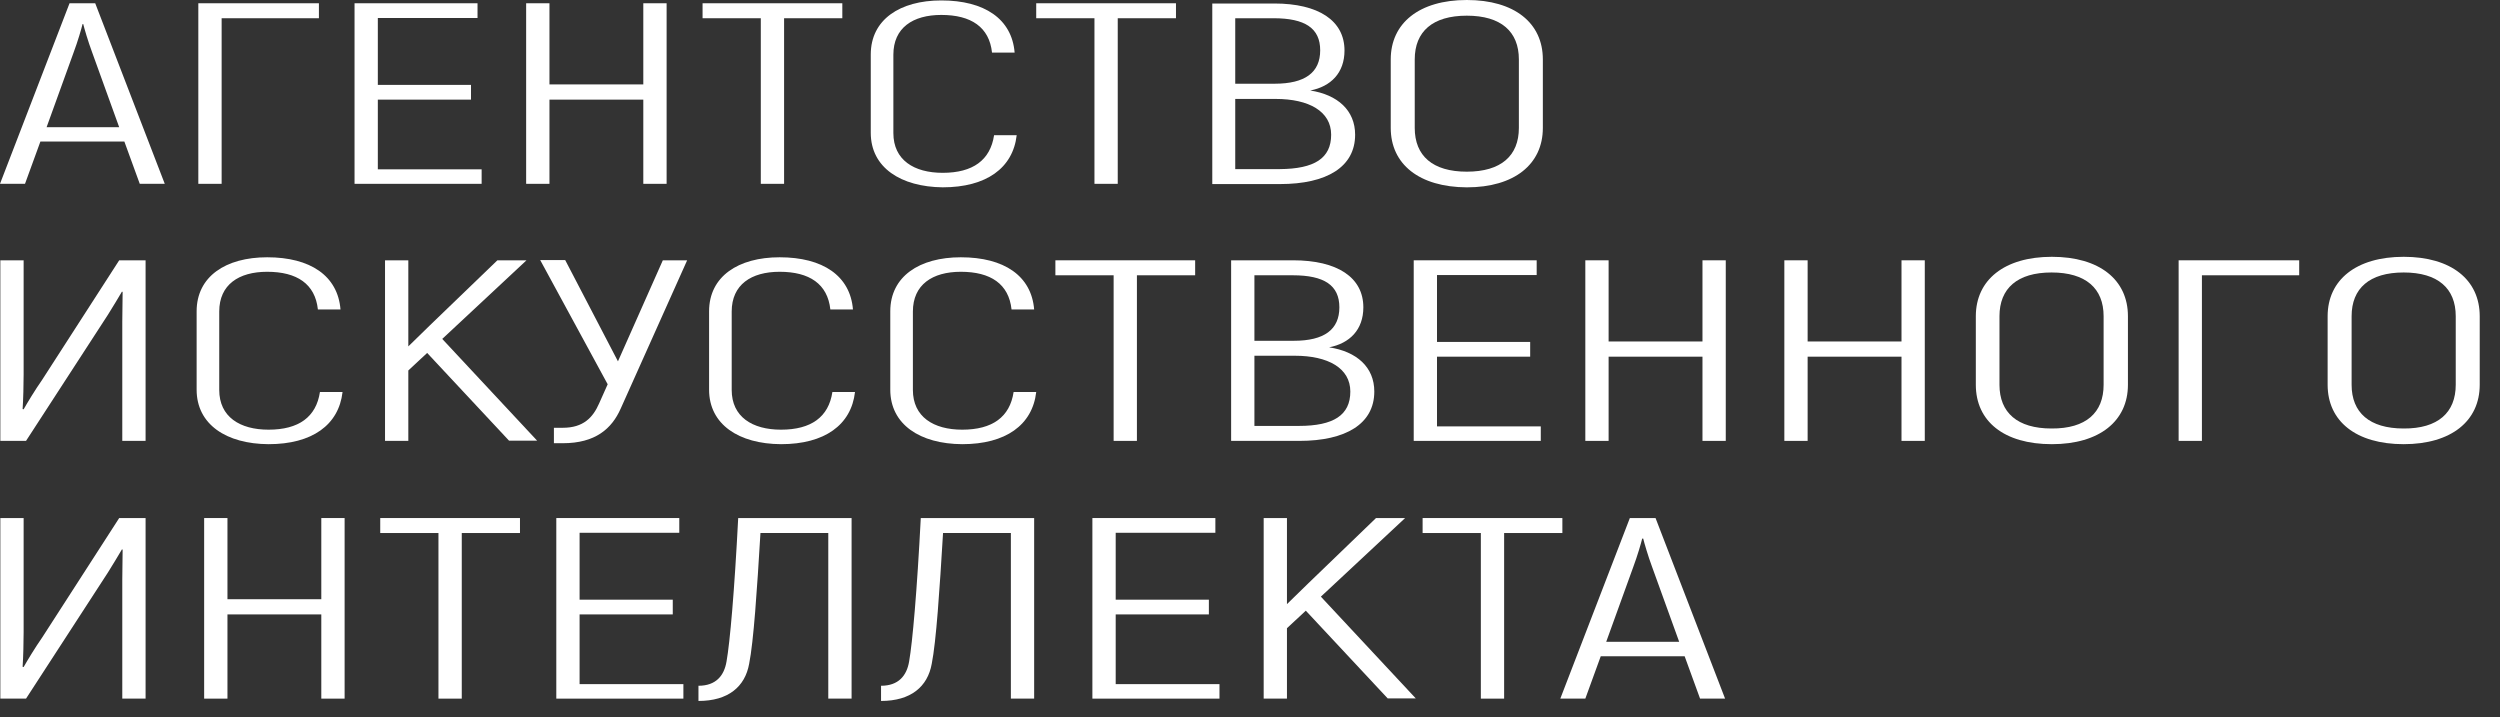 <svg preserveAspectRatio="none" width="100%" height="100%" overflow="visible" style="display: block;" viewBox="0 0 115 33" fill="none" xmlns="http://www.w3.org/2000/svg">
<rect x="0" y="0" width="115" height="33" fill="#333333" stroke="none"/>
<g id="Group">
<path id="Vector" d="M5.72 6.509H1.859L1.15 8.456H-6.06531e-05L3.199 0.15H4.38L7.579 8.456H6.429L5.72 6.509ZM5.483 5.852L4.239 2.409C4.05 1.904 3.876 1.301 3.829 1.107H3.797C3.75 1.312 3.577 1.904 3.388 2.409L2.143 5.852H5.483Z" fill="white"/>
<path id="Vector_2" d="M14.654 0.839H10.195V8.456H9.123V0.15H14.67V0.839H14.654Z" fill="white"/>
<path id="Vector_3" d="M22.155 7.778V8.456H16.309V0.15H21.966V0.828H17.38V3.905H21.666V4.583H17.38V7.789H22.155V7.778Z" fill="white"/>
<path id="Vector_4" d="M30.664 0.15V8.456H29.592V4.583H25.275V8.456H24.203V0.15H25.275V3.883H29.592V0.15H30.664Z" fill="white"/>
<path id="Vector_5" d="M38.747 0.839H36.068V8.456H34.997V0.839H32.318V0.15H38.747V0.839Z" fill="white"/>
<path id="Vector_6" d="M40.055 6.11V2.506C40.055 0.903 41.394 0.02 43.301 0.02C45.286 0.02 46.547 0.87 46.673 2.42H45.633C45.507 1.247 44.672 0.687 43.301 0.687C41.993 0.687 41.095 1.279 41.095 2.516V6.121C41.095 7.358 42.041 7.95 43.364 7.95C44.751 7.95 45.554 7.369 45.728 6.218H46.768C46.594 7.735 45.365 8.617 43.364 8.617C41.442 8.596 40.055 7.713 40.055 6.11Z" fill="white"/>
<path id="Vector_7" d="M54.095 0.839H51.416V8.456H50.345V0.839H47.666V0.15H54.095V0.839Z" fill="white"/>
<path id="Vector_8" d="M62.336 6.197C62.336 7.682 61.028 8.467 58.885 8.467H55.765V0.161H58.617C60.65 0.161 61.847 0.946 61.847 2.323C61.847 3.356 61.217 3.98 60.272 4.163C61.532 4.357 62.336 5.078 62.336 6.197ZM56.821 0.839V3.851H58.633C60.035 3.851 60.729 3.335 60.729 2.313C60.729 1.301 60.035 0.839 58.586 0.839H56.821ZM61.233 6.197C61.233 5.121 60.209 4.551 58.68 4.551H56.821V7.779H58.869C60.461 7.768 61.233 7.284 61.233 6.197Z" fill="white"/>
<path id="Vector_9" d="M63.974 5.885V2.733C63.974 1.065 65.282 -0 67.473 -0C69.663 -0 70.971 1.054 70.971 2.733V5.885C70.971 7.553 69.663 8.618 67.473 8.618C65.282 8.607 63.974 7.553 63.974 5.885ZM69.868 5.885V2.733C69.868 1.452 69.048 0.721 67.473 0.721C65.897 0.721 65.078 1.452 65.078 2.733V5.885C65.078 7.165 65.897 7.897 67.473 7.897C69.048 7.897 69.868 7.165 69.868 5.885Z" fill="white"/>
<path id="Vector_10" d="M0.016 11.974H1.087V17.225C1.087 17.645 1.071 18.398 1.04 18.817L1.087 18.828C1.245 18.549 1.607 17.946 1.938 17.473L5.483 11.974H6.697V20.281H5.625V14.815L5.641 13.427L5.609 13.416C5.499 13.61 5.137 14.202 4.963 14.481L1.197 20.281H0.016V11.974Z" fill="white"/>
<path id="Vector_11" d="M9.045 17.925V14.321C9.045 12.717 10.384 11.835 12.291 11.835C14.276 11.835 15.537 12.685 15.663 14.235H14.623C14.497 13.062 13.662 12.502 12.291 12.502C10.983 12.502 10.085 13.094 10.085 14.331V17.936C10.085 19.173 11.03 19.765 12.354 19.765C13.74 19.765 14.544 19.184 14.717 18.033H15.757C15.584 19.55 14.355 20.432 12.354 20.432C10.415 20.421 9.045 19.528 9.045 17.925Z" fill="white"/>
<path id="Vector_12" d="M19.649 16.235L18.783 17.042V20.281H17.711V11.974H18.783V15.934L19.775 14.966L22.88 11.974H24.219L20.343 15.59L24.707 20.27H23.415L19.649 16.235Z" fill="white"/>
<path id="Vector_13" d="M31.609 11.974L28.552 18.796C28.142 19.721 27.386 20.388 25.889 20.388H25.48V19.678H25.889C26.835 19.678 27.276 19.205 27.559 18.559L27.953 17.677L24.849 11.963H25.999L28.426 16.622L30.49 11.974H31.609Z" fill="white"/>
<path id="Vector_14" d="M32.618 17.925V14.321C32.618 12.717 33.957 11.835 35.864 11.835C37.849 11.835 39.11 12.685 39.236 14.235H38.196C38.07 13.062 37.234 12.502 35.864 12.502C34.556 12.502 33.658 13.094 33.658 14.331V17.936C33.658 19.173 34.603 19.765 35.927 19.765C37.313 19.765 38.117 19.184 38.29 18.033H39.33C39.157 19.55 37.928 20.432 35.927 20.432C33.989 20.421 32.618 19.528 32.618 17.925Z" fill="white"/>
<path id="Vector_15" d="M40.953 17.925V14.321C40.953 12.717 42.292 11.835 44.199 11.835C46.185 11.835 47.445 12.685 47.571 14.235H46.531C46.405 13.062 45.57 12.502 44.199 12.502C42.891 12.502 41.993 13.094 41.993 14.331V17.936C41.993 19.173 42.939 19.765 44.262 19.765C45.649 19.765 46.453 19.184 46.626 18.033H47.666C47.492 19.55 46.263 20.432 44.262 20.432C42.324 20.421 40.953 19.528 40.953 17.925Z" fill="white"/>
<path id="Vector_16" d="M54.977 12.663H52.298V20.281H51.227V12.663H48.548V11.974H54.977V12.663Z" fill="white"/>
<path id="Vector_17" d="M63.218 18.011C63.218 19.495 61.911 20.281 59.768 20.281H56.632V11.974H59.484C61.517 11.974 62.714 12.76 62.714 14.137C62.714 15.17 62.084 15.794 61.139 15.977C62.415 16.171 63.218 16.892 63.218 18.011ZM57.703 12.663V15.676H59.516C60.918 15.676 61.611 15.159 61.611 14.137C61.611 13.126 60.918 12.663 59.468 12.663H57.703ZM62.115 18.011C62.115 16.934 61.091 16.364 59.563 16.364H57.703V19.592H59.752C61.343 19.592 62.115 19.097 62.115 18.011Z" fill="white"/>
<path id="Vector_18" d="M70.876 19.603V20.281H65.031V11.974H70.687V12.652H66.102V15.729H70.388V16.407H66.102V19.614H70.876V19.603Z" fill="white"/>
<path id="Vector_19" d="M79.385 11.974V20.281H78.314V16.407H73.996V20.281H72.925V11.974H73.996V15.708H78.314V11.974H79.385Z" fill="white"/>
<path id="Vector_20" d="M88.54 11.974V20.281H87.469V16.407H83.151V20.281H82.08V11.974H83.151V15.708H87.469V11.974H88.54Z" fill="white"/>
<path id="Vector_21" d="M90.888 17.699V14.546C90.888 12.879 92.196 11.813 94.386 11.813C96.577 11.813 97.885 12.868 97.885 14.546V17.699C97.885 19.366 96.577 20.432 94.386 20.432C92.18 20.432 90.888 19.377 90.888 17.699ZM96.766 17.699V14.546C96.766 13.266 95.947 12.534 94.371 12.534C92.795 12.534 91.976 13.266 91.976 14.546V17.699C91.976 18.979 92.795 19.711 94.371 19.711C95.962 19.721 96.766 18.979 96.766 17.699Z" fill="white"/>
<path id="Vector_22" d="M105.747 12.663H101.288V20.281H100.217V11.974H105.763V12.663H105.747Z" fill="white"/>
<path id="Vector_23" d="M107.071 17.699V14.546C107.071 12.879 108.379 11.813 110.569 11.813C112.759 11.813 114.067 12.868 114.067 14.546V17.699C114.067 19.366 112.759 20.432 110.569 20.432C108.379 20.432 107.071 19.377 107.071 17.699ZM112.964 17.699V14.546C112.964 13.266 112.145 12.534 110.569 12.534C108.993 12.534 108.174 13.266 108.174 14.546V17.699C108.174 18.979 108.993 19.711 110.569 19.711C112.145 19.721 112.964 18.979 112.964 17.699Z" fill="white"/>
<path id="Vector_24" d="M0.016 23.83H1.087V29.081C1.087 29.501 1.071 30.254 1.04 30.673L1.087 30.684C1.245 30.404 1.607 29.802 1.938 29.328L5.483 23.83H6.697V32.137H5.625V26.671L5.641 25.283L5.609 25.272C5.499 25.466 5.137 26.058 4.963 26.337L1.197 32.137H0.016V23.83Z" fill="white"/>
<path id="Vector_25" d="M15.852 23.83V32.137H14.78V28.263H10.463V32.137H9.391V23.83H10.463V27.564H14.78V23.83H15.852Z" fill="white"/>
<path id="Vector_26" d="M23.919 24.519H21.241V32.137H20.169V24.519H17.491V23.83H23.919V24.519Z" fill="white"/>
<path id="Vector_27" d="M31.436 31.459V32.137H25.59V23.83H31.247V24.508H26.661V27.585H30.947V28.263H26.661V31.47H31.436V31.459Z" fill="white"/>
<path id="Vector_28" d="M39.173 23.83V32.137H38.101V24.519H34.981C34.824 27.144 34.666 29.511 34.461 30.534C34.272 31.588 33.5 32.244 32.129 32.244V31.545C32.933 31.545 33.311 31.082 33.421 30.426C33.579 29.533 33.784 27.198 33.957 23.83H39.173Z" fill="white"/>
<path id="Vector_29" d="M47.571 23.83V32.137H46.5V24.519H43.38C43.222 27.144 43.065 29.511 42.86 30.534C42.671 31.588 41.899 32.244 40.528 32.244V31.545C41.331 31.545 41.71 31.082 41.82 30.426C41.977 29.533 42.182 27.198 42.356 23.83H47.571Z" fill="white"/>
<path id="Vector_30" d="M56.096 31.459V32.137H50.25V23.83H55.907V24.508H51.322V27.585H55.608V28.263H51.322V31.47H56.096V31.459Z" fill="white"/>
<path id="Vector_31" d="M60.067 28.091L59.2 28.898V32.137H58.129V23.83H59.2V27.79L60.193 26.822L63.297 23.83H64.636L60.76 27.446L65.125 32.126H63.833L60.067 28.091Z" fill="white"/>
<path id="Vector_32" d="M71.869 24.519H69.19V32.137H68.119V24.519H65.44V23.83H71.869V24.519Z" fill="white"/>
<path id="Vector_33" d="M77.494 30.189H73.634L72.925 32.137H71.774L74.973 23.83H76.155L79.354 32.137H78.203L77.494 30.189ZM77.242 29.522L75.997 26.079C75.808 25.573 75.635 24.971 75.588 24.777H75.54C75.493 24.982 75.32 25.573 75.131 26.079L73.886 29.522H77.242Z" fill="white"/>
</g>
</svg>
